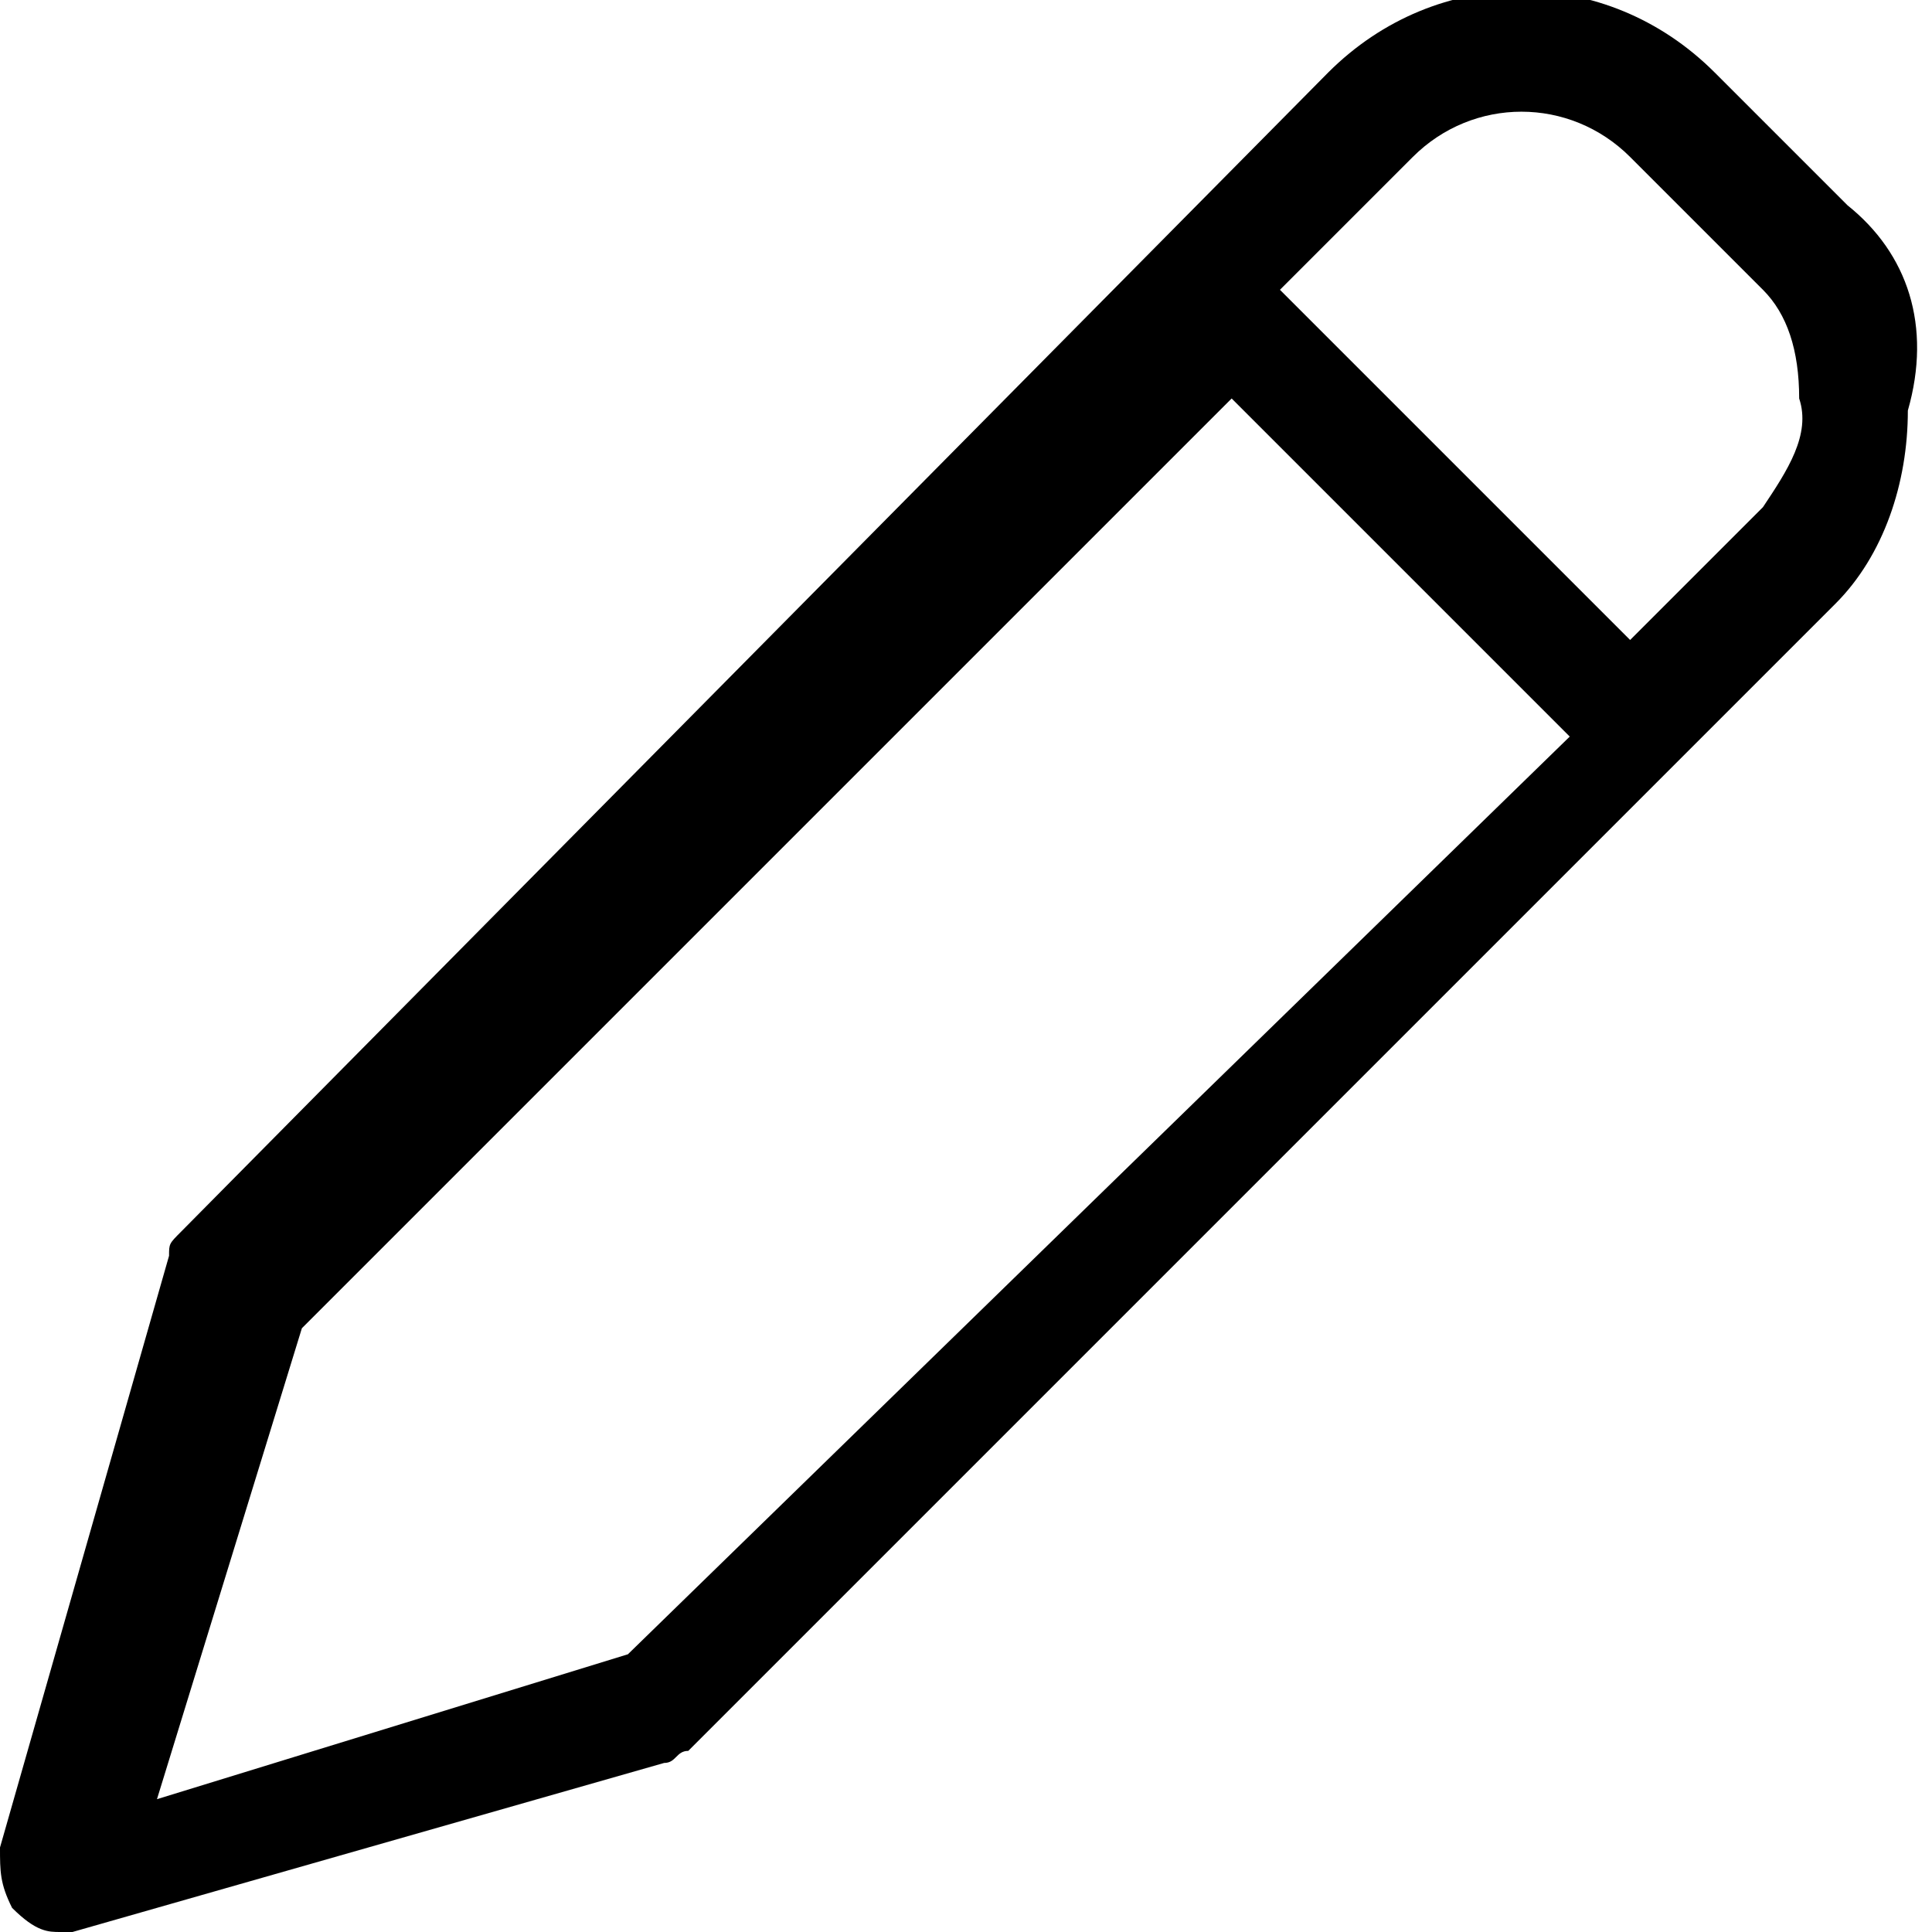 <?xml version="1.0" encoding="utf-8"?>
<!-- Generator: Adobe Illustrator 20.1.0, SVG Export Plug-In . SVG Version: 6.00 Build 0)  -->
<svg version="1.1" id="Слой_1" xmlns="http://www.w3.org/2000/svg" xmlns:xlink="http://www.w3.org/1999/xlink" x="0px" y="0px"
	 viewBox="0 0 16 16" style="enable-background:new 0 0 16 16;" xml:space="preserve">
<path d="M15.3,1.7l-1.1-1.1c-0.9-0.9-2.3-0.9-3.2,0l-9.5,9.6c-0.1,0.1-0.1,0.1-0.1,0.2l-1.4,4.9c0,0.2,0,0.3,0.1,0.5
	C0.3,16,0.4,16,0.5,16h0.1l4.9-1.4c0.1,0,0.1-0.1,0.2-0.1L15.2,5c0.4-0.4,0.6-1,0.6-1.6C16,2.7,15.8,2.1,15.3,1.7z M5.2,13.7
	l-3.9,1.2l1.2-3.9l7.7-7.7L13,6.1L5.2,13.7z M14.6,4.2l-1.1,1.1l-2.9-2.9l1.1-1.1c0.5-0.5,1.3-0.5,1.8,0l1.1,1.1
	c0.2,0.2,0.3,0.5,0.3,0.9C15,3.6,14.8,3.9,14.6,4.2z"/>
</svg>
